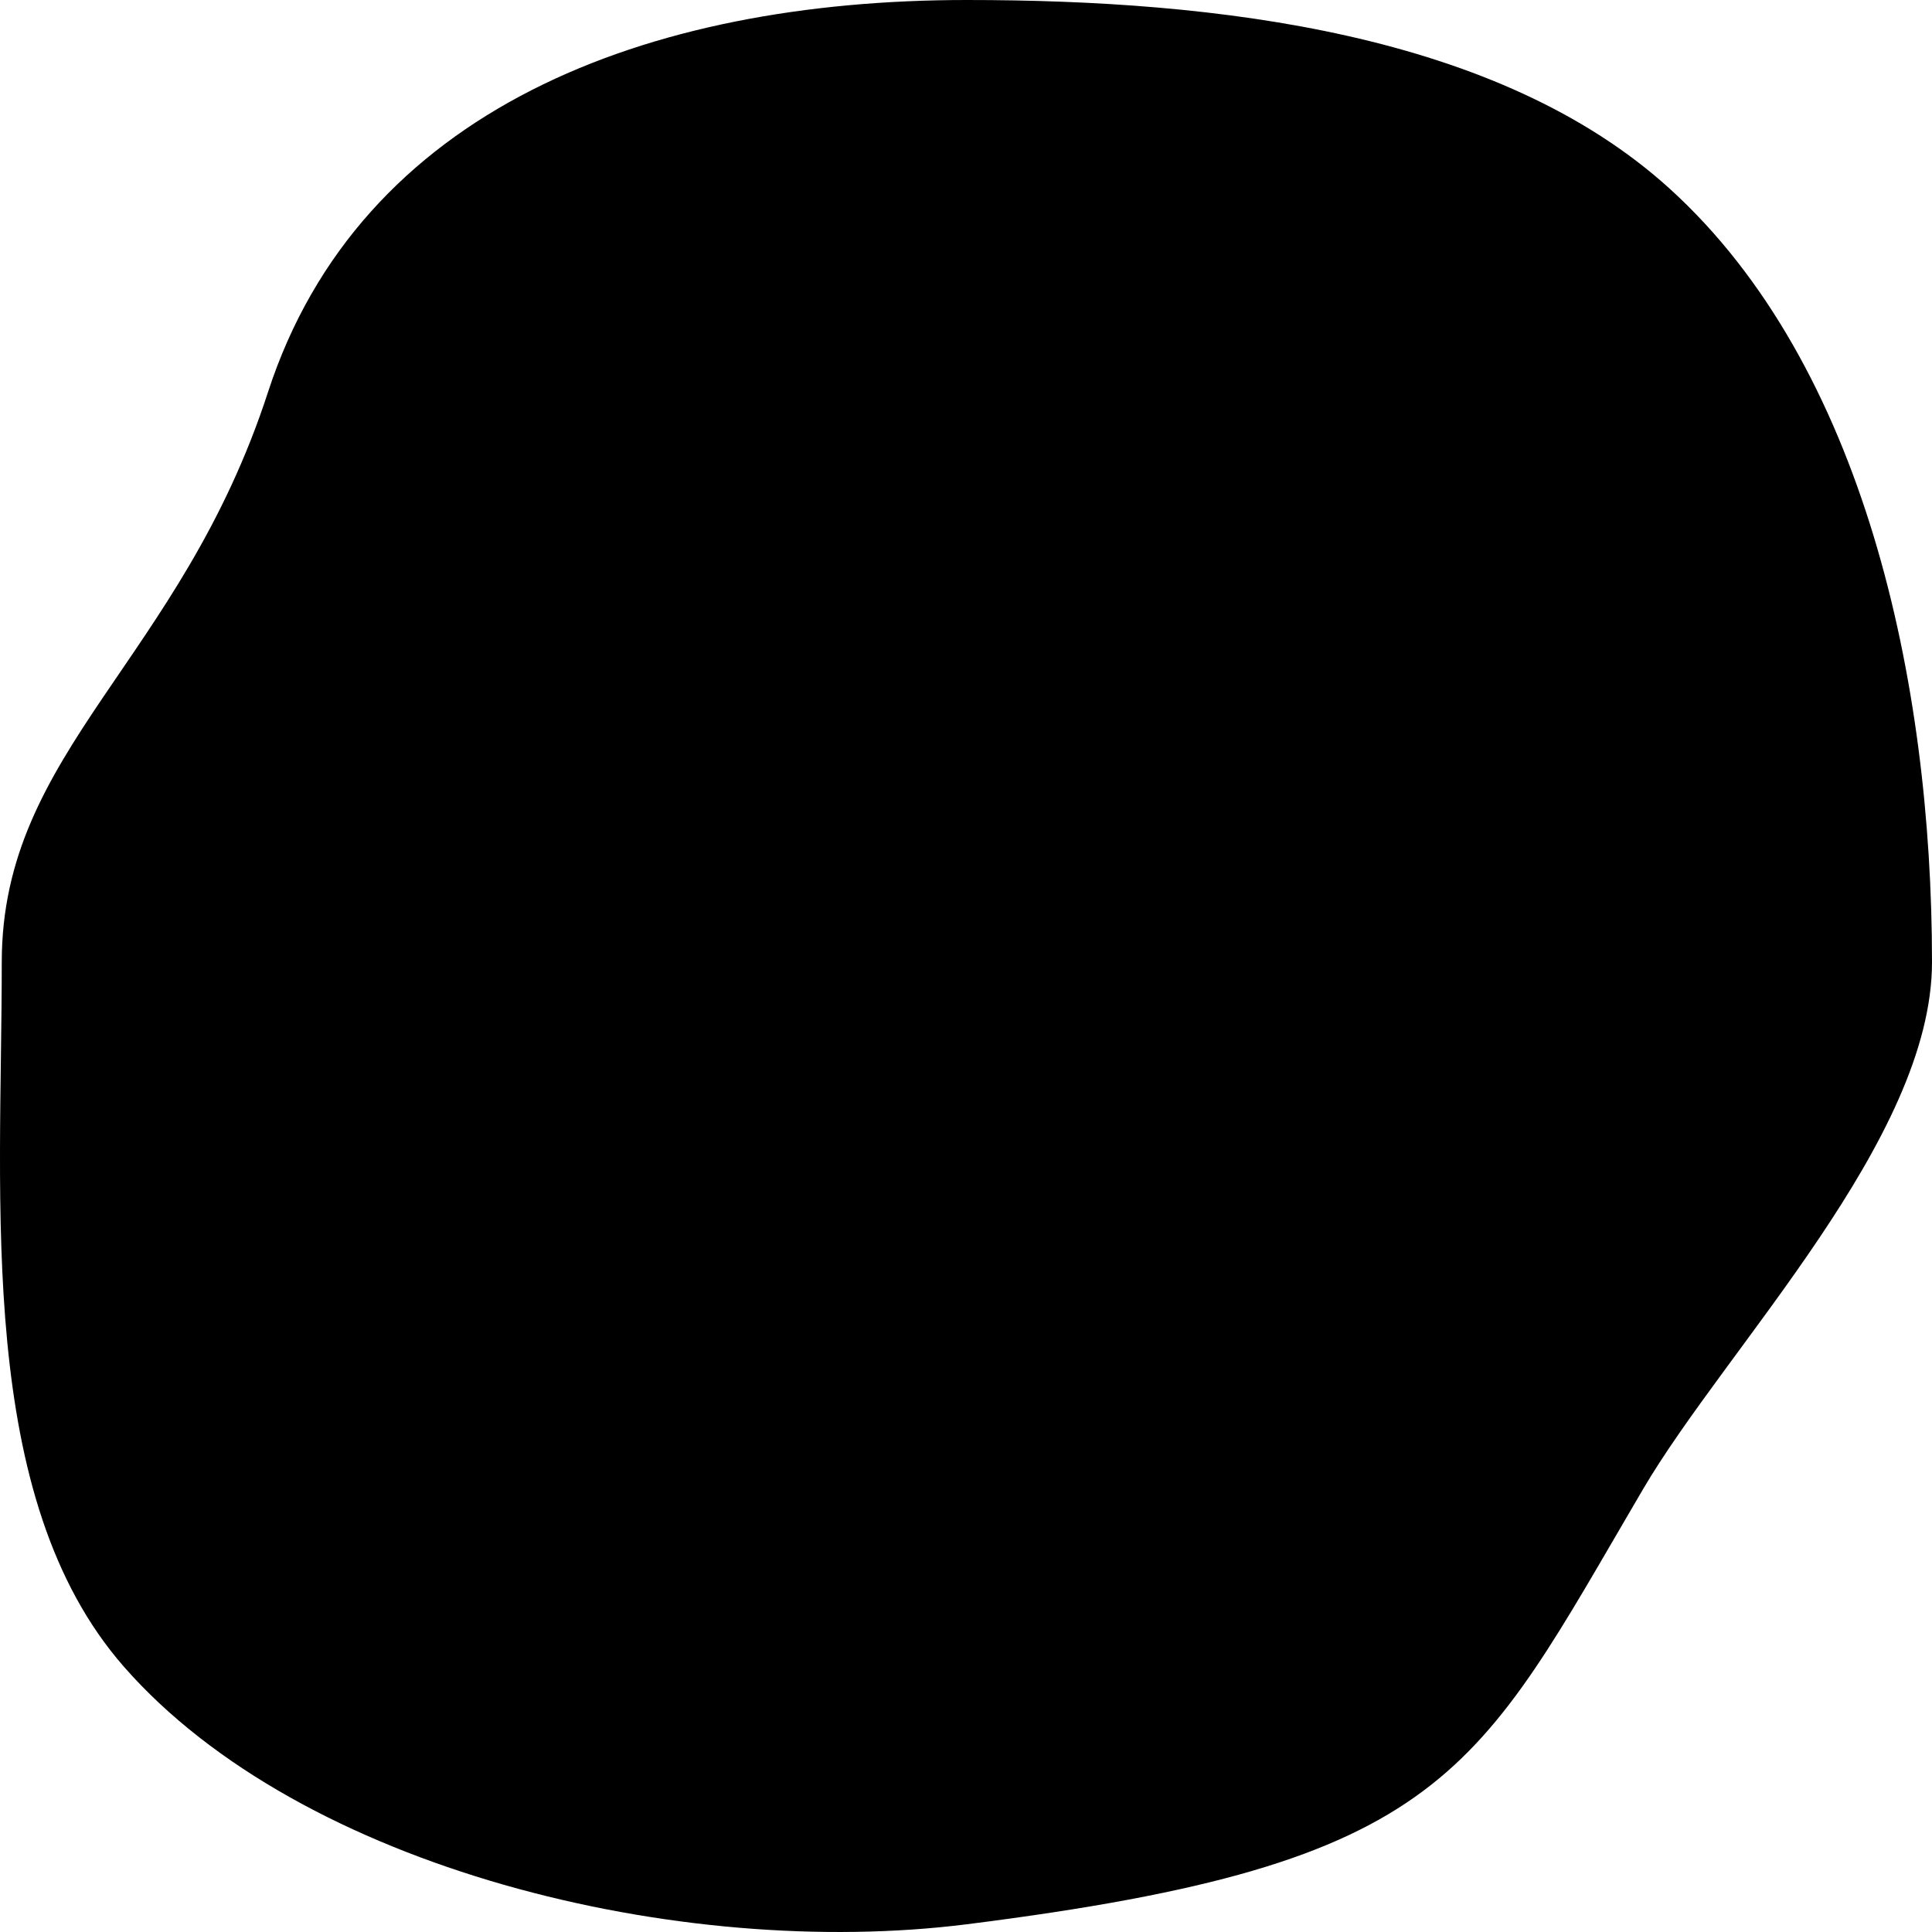 <?xml version="1.0" encoding="UTF-8" standalone="no"?>
<!-- Created with Inkscape (http://www.inkscape.org/) -->

<svg
   width="1024"
   height="1024"
   viewBox="0 0 270.933 270.933"
   version="1.1"
   id="svg1"
   inkscape:export-filename="blob 1.svg"
   inkscape:export-xdpi="96"
   inkscape:export-ydpi="96"
   inkscape:version="1.3 (0e150ed6c4, 2023-07-21)"
   sodipodi:docname="blob.svg"
   xmlns:inkscape="http://www.inkscape.org/namespaces/inkscape"
   xmlns:sodipodi="http://sodipodi.sourceforge.net/DTD/sodipodi-0.dtd"
   xmlns="http://www.w3.org/2000/svg"
   xmlns:svg="http://www.w3.org/2000/svg">
  <sodipodi:namedview
     id="namedview1"
     pagecolor="#ffffff"
     bordercolor="#000000"
     borderopacity="0.25"
     inkscape:showpageshadow="2"
     inkscape:pageopacity="0.0"
     inkscape:pagecheckerboard="0"
     inkscape:deskcolor="#d1d1d1"
     inkscape:document-units="mm"
     inkscape:export-bgcolor="#ffffffff"
     inkscape:zoom="0.5127877"
     inkscape:cx="842.45391"
     inkscape:cy="511.90776"
     inkscape:window-width="1920"
     inkscape:window-height="1044"
     inkscape:window-x="0"
     inkscape:window-y="36"
     inkscape:window-maximized="1"
     inkscape:current-layer="layer1" />
  <defs
     id="defs1" />
  <g
     inkscape:label="Layer 1"
     inkscape:groupmode="layer"
     id="layer1">
    <path
       id="path1"
       style="stroke-width:171.261;paint-order:stroke markers fill"
       d="m 270.933,134.924 c 0,24.822 -28.803,53.952 -40.534,73.931 -23.485,40 -27.093,52.458 -94.809,60.992 C 95.254,274.931 42.203,262.045 17.394,233.752 -3.409,210.028 0.247,168.909 0.247,134.924 0.247,105.258 25.294,92.771 37.578,55.004 50.468,15.374 90.6,0 135.59,0 c 35.116,0 74.545,4.633 98.599,26.497 27.146,24.676 36.744,68.917 36.744,108.426 z"
       sodipodi:nodetypes="sssssssss" />
  </g>
</svg>
